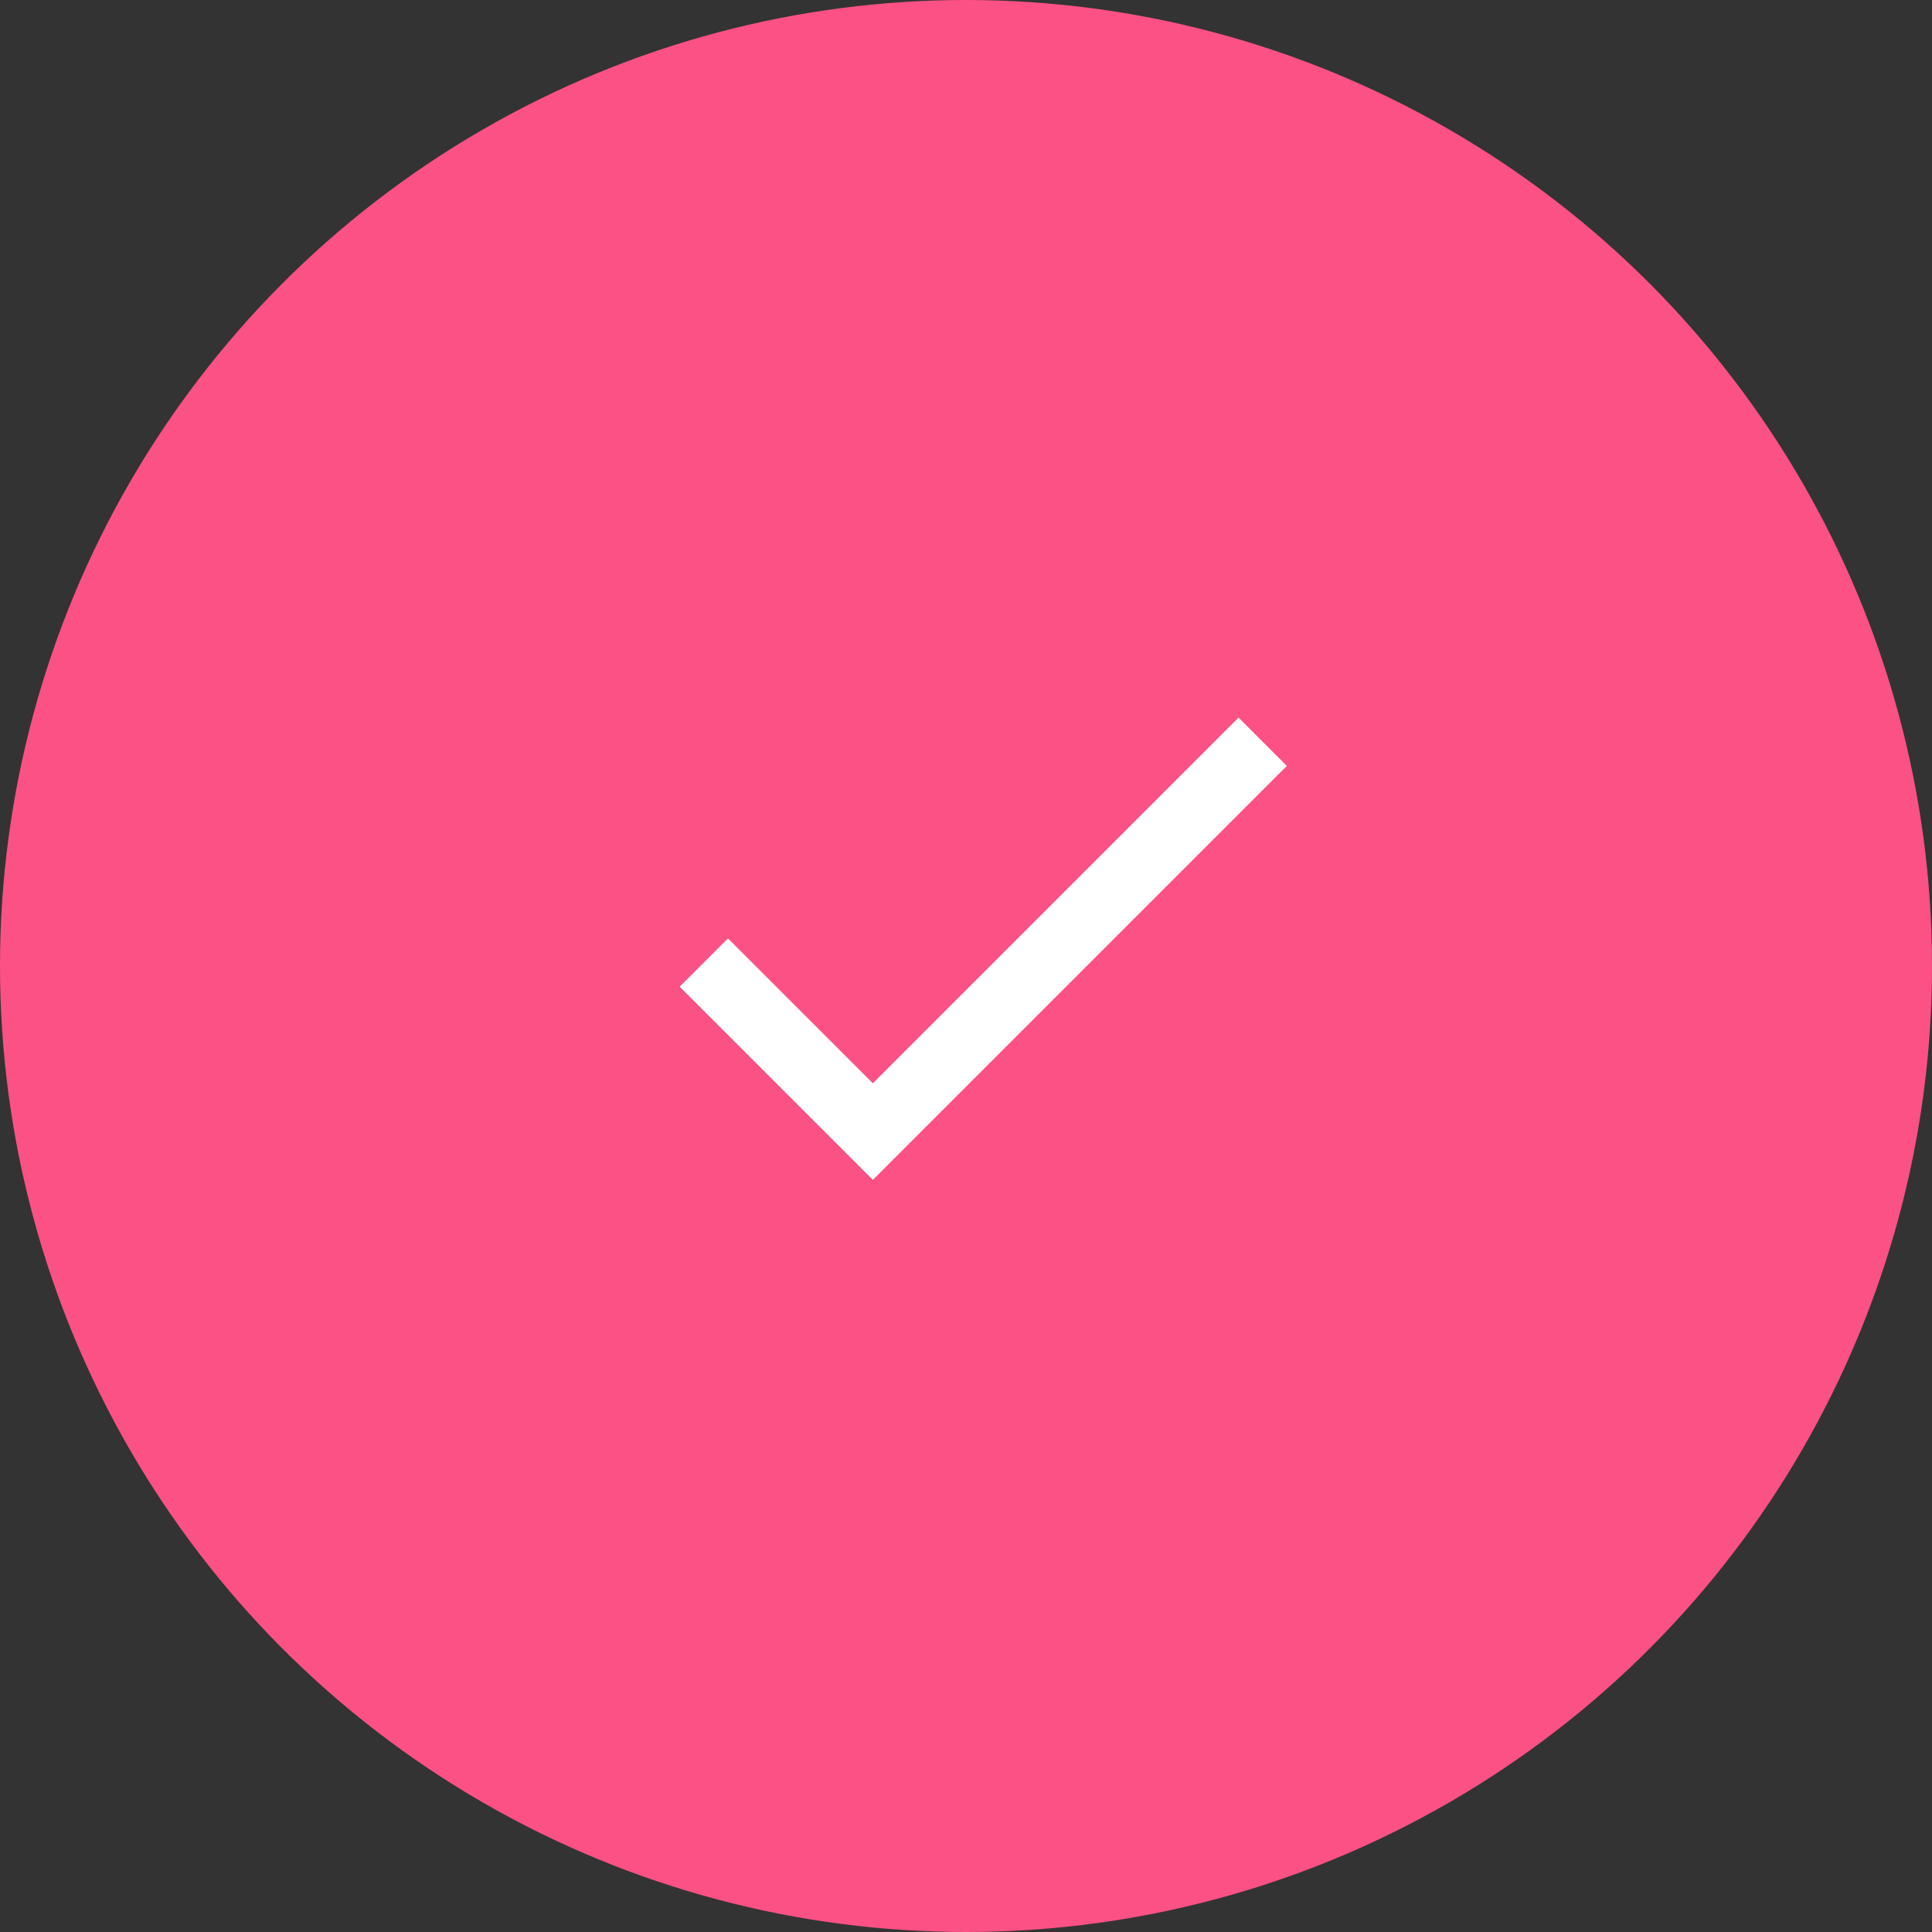 <svg xmlns="http://www.w3.org/2000/svg" width="56" height="56" viewBox="0 0 56 56">
  <rect x="0" y="0" width="56" height="56" fill="#333333" stroke="none"/>
  <g id="Group_15" data-name="Group 15" transform="translate(-306 -81)">
    <circle id="Ellipse_6" data-name="Ellipse 6" cx="28" cy="28" r="28" transform="translate(306 81)" fill="#fc5185"/>
    <path id="ic_done_24px" d="M9,16.2,4.8,12,3.4,13.4,9,19,21,7,19.6,5.6Z" transform="translate(322.3 96.2)" fill="#fff"/>
  </g>
</svg>
